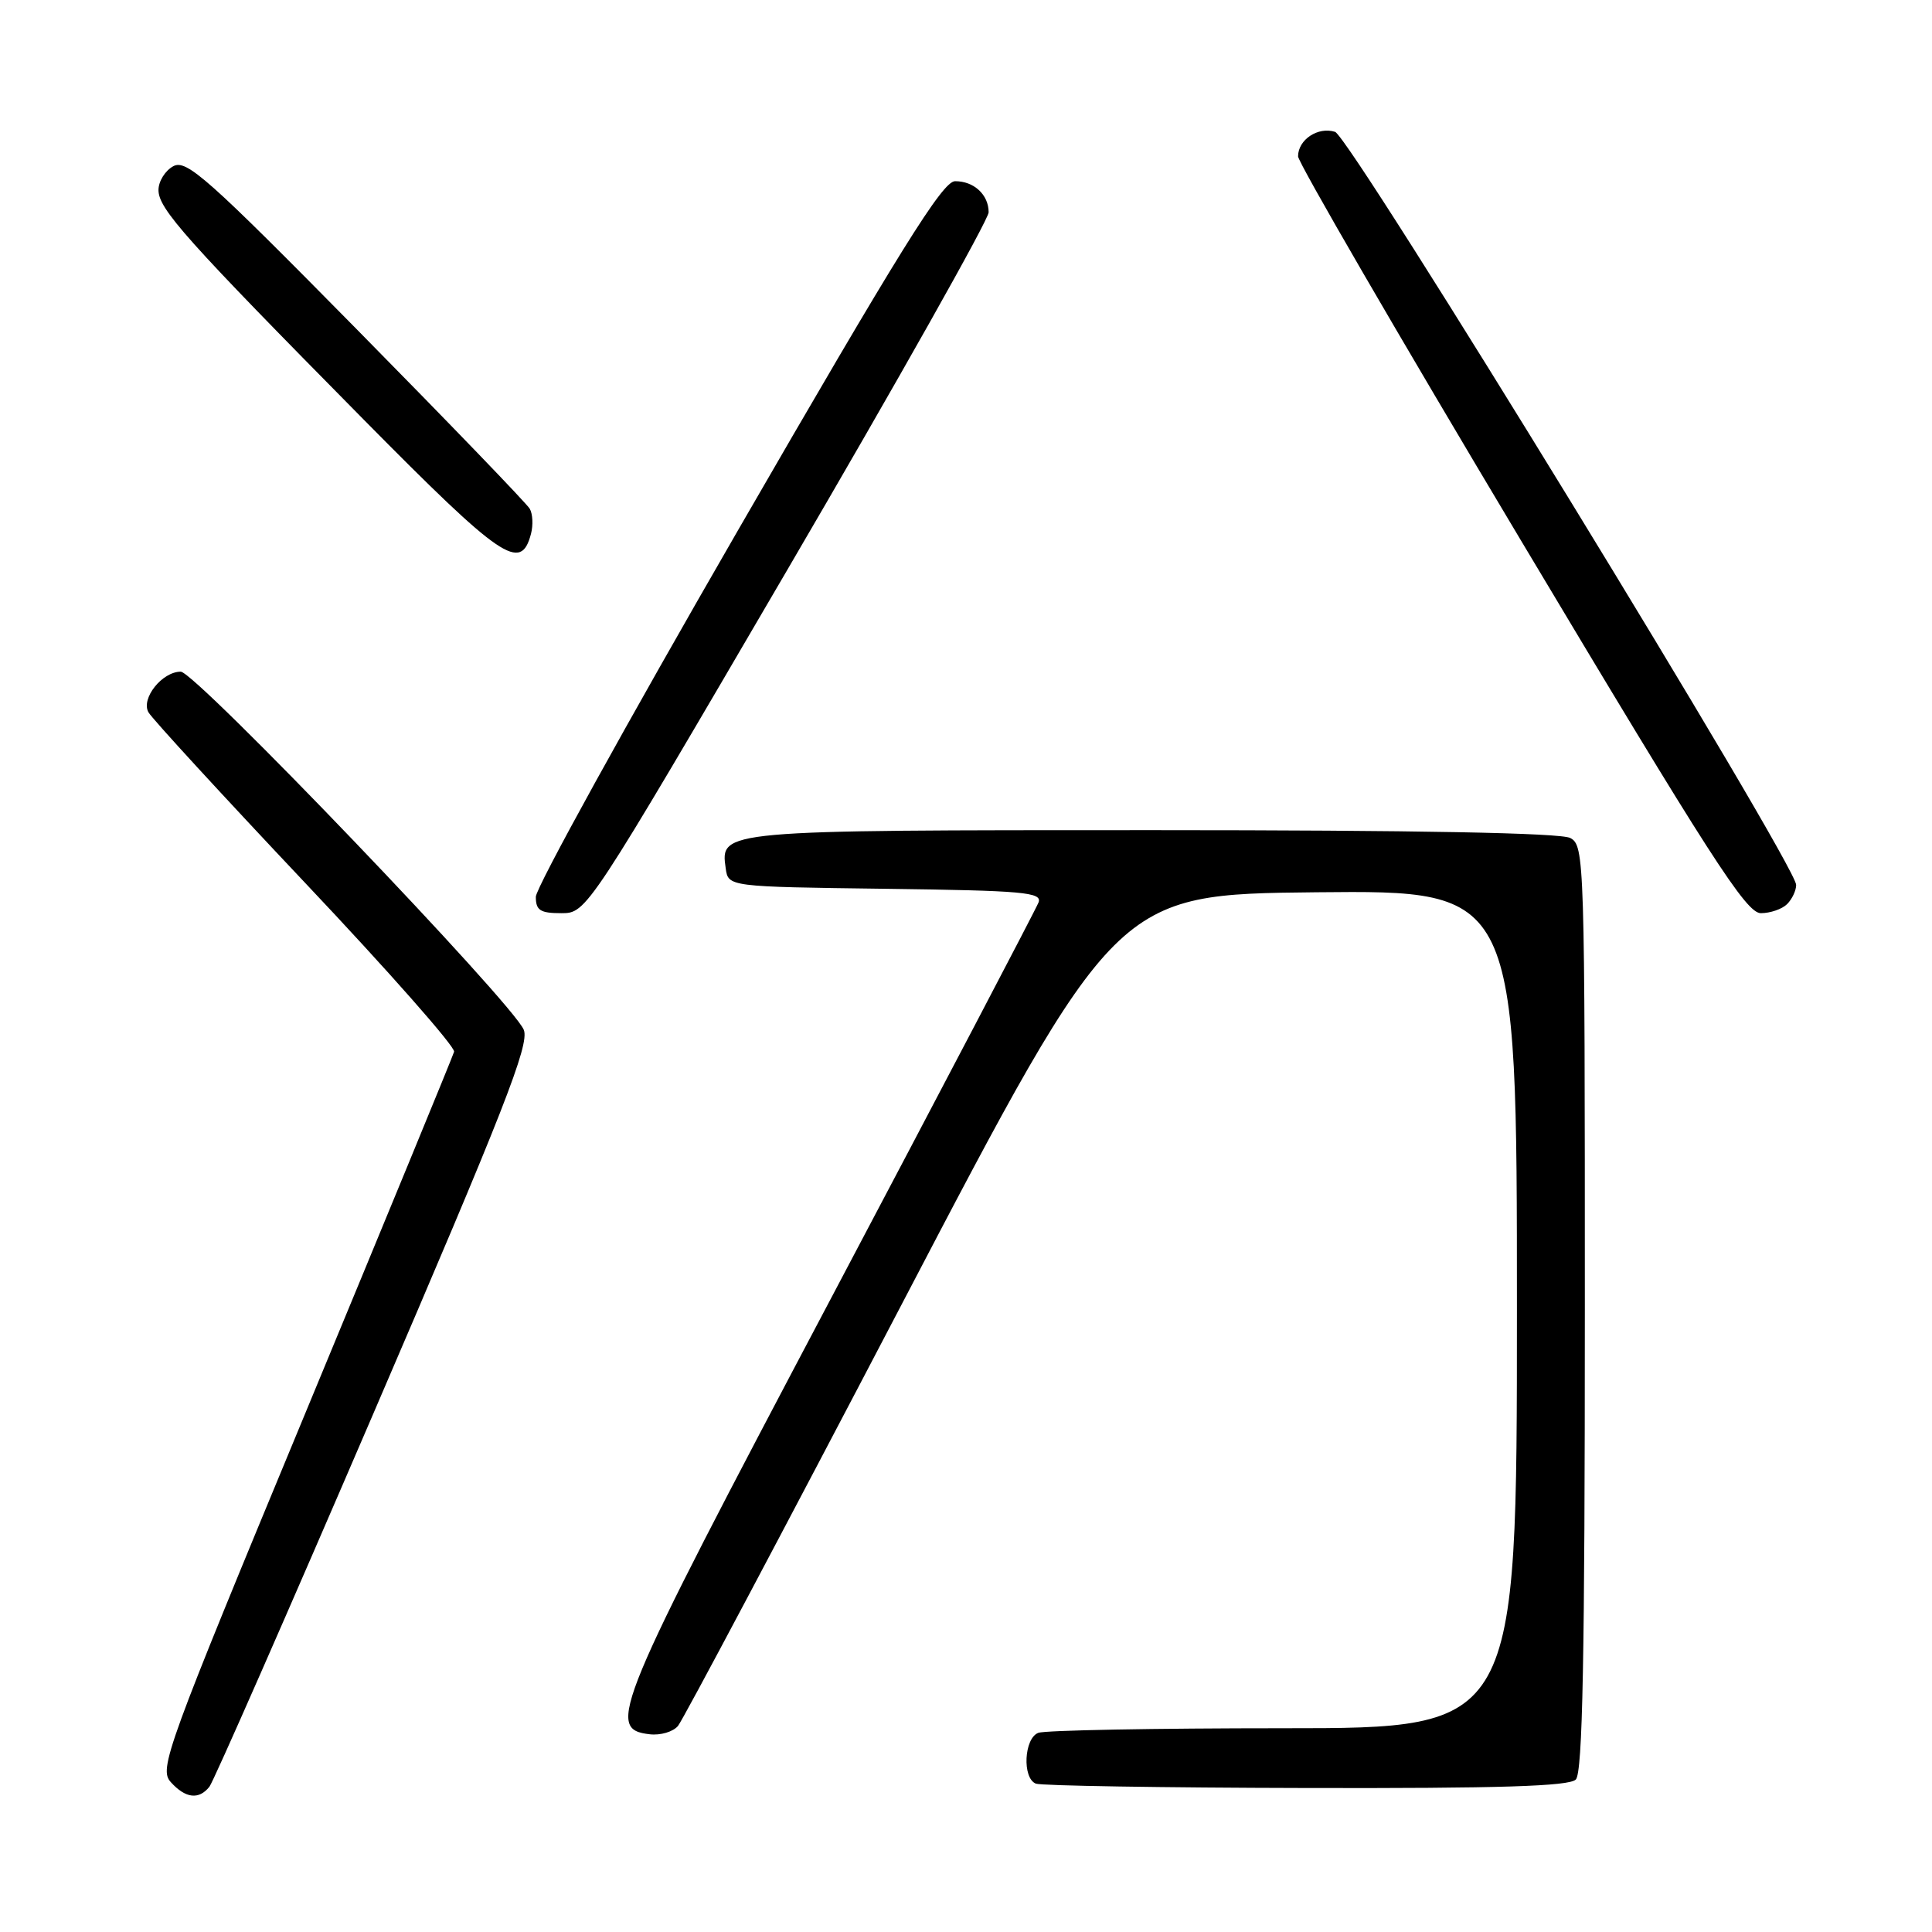 <?xml version="1.0" encoding="UTF-8" standalone="no"?>
<!DOCTYPE svg PUBLIC "-//W3C//DTD SVG 1.1//EN" "http://www.w3.org/Graphics/SVG/1.1/DTD/svg11.dtd" >
<svg xmlns="http://www.w3.org/2000/svg" xmlns:xlink="http://www.w3.org/1999/xlink" version="1.1" viewBox="0 0 256 256">
 <g >
 <path fill="currentColor"
d=" M 27.75 236.75 C 28.29 236.06 38.10 213.75 49.53 187.17 C 66.76 147.13 70.17 138.43 69.41 136.47 C 68.09 133.06 25.89 89.00 23.95 89.00 C 21.48 89.00 18.65 92.56 19.67 94.38 C 20.14 95.22 29.52 105.43 40.51 117.07 C 51.51 128.71 60.35 138.74 60.17 139.36 C 59.99 139.99 51.09 161.60 40.40 187.39 C 21.97 231.82 21.04 234.38 22.63 236.14 C 24.58 238.30 26.35 238.51 27.75 236.75 Z  M 208.80 235.80 C 209.71 234.89 210.00 219.65 210.00 173.34 C 210.00 113.79 209.95 112.04 208.07 111.04 C 206.80 110.36 187.64 110.00 152.76 110.00 C 95.32 110.00 95.44 109.99 96.16 115.06 C 96.50 117.50 96.50 117.50 117.35 117.77 C 135.61 118.01 138.13 118.23 137.61 119.58 C 137.29 120.42 124.85 144.15 109.97 172.31 C 81.31 226.54 80.24 229.12 86.09 229.80 C 87.51 229.97 89.20 229.47 89.84 228.69 C 90.48 227.92 103.81 202.81 119.45 172.89 C 147.88 118.50 147.88 118.50 174.44 118.23 C 201.00 117.97 201.00 117.97 201.00 173.48 C 201.00 229.00 201.00 229.00 170.08 229.00 C 153.08 229.00 138.45 229.27 137.58 229.61 C 135.69 230.33 135.43 235.60 137.25 236.34 C 137.94 236.62 154.05 236.88 173.05 236.92 C 198.68 236.98 207.91 236.69 208.80 235.80 Z  M 104.37 75.43 C 119.02 50.37 131.00 29.09 131.00 28.13 C 131.00 25.80 129.05 24.00 126.55 24.01 C 124.90 24.01 119.28 33.04 97.75 70.33 C 83.04 95.81 71.00 117.63 71.00 118.83 C 71.00 120.63 71.58 121.00 74.37 121.00 C 77.74 121.00 77.74 121.00 104.37 75.43 Z  M 236.80 119.80 C 237.46 119.14 238.00 118.00 238.00 117.26 C 238.00 114.58 178.94 18.11 176.90 17.47 C 174.64 16.75 172.00 18.51 172.00 20.72 C 172.00 21.52 185.28 44.42 201.52 71.59 C 226.69 113.72 231.38 121.00 233.32 121.00 C 234.57 121.00 236.14 120.46 236.80 119.80 Z  M 70.36 70.73 C 70.66 69.59 70.59 68.10 70.20 67.42 C 69.82 66.74 59.47 56.01 47.22 43.58 C 27.52 23.59 24.71 21.09 22.97 22.02 C 21.89 22.60 21.00 24.02 21.00 25.18 C 21.00 27.69 24.60 31.71 48.23 55.64 C 66.53 74.16 69.02 75.85 70.36 70.73 Z "/>
</g>
</svg>